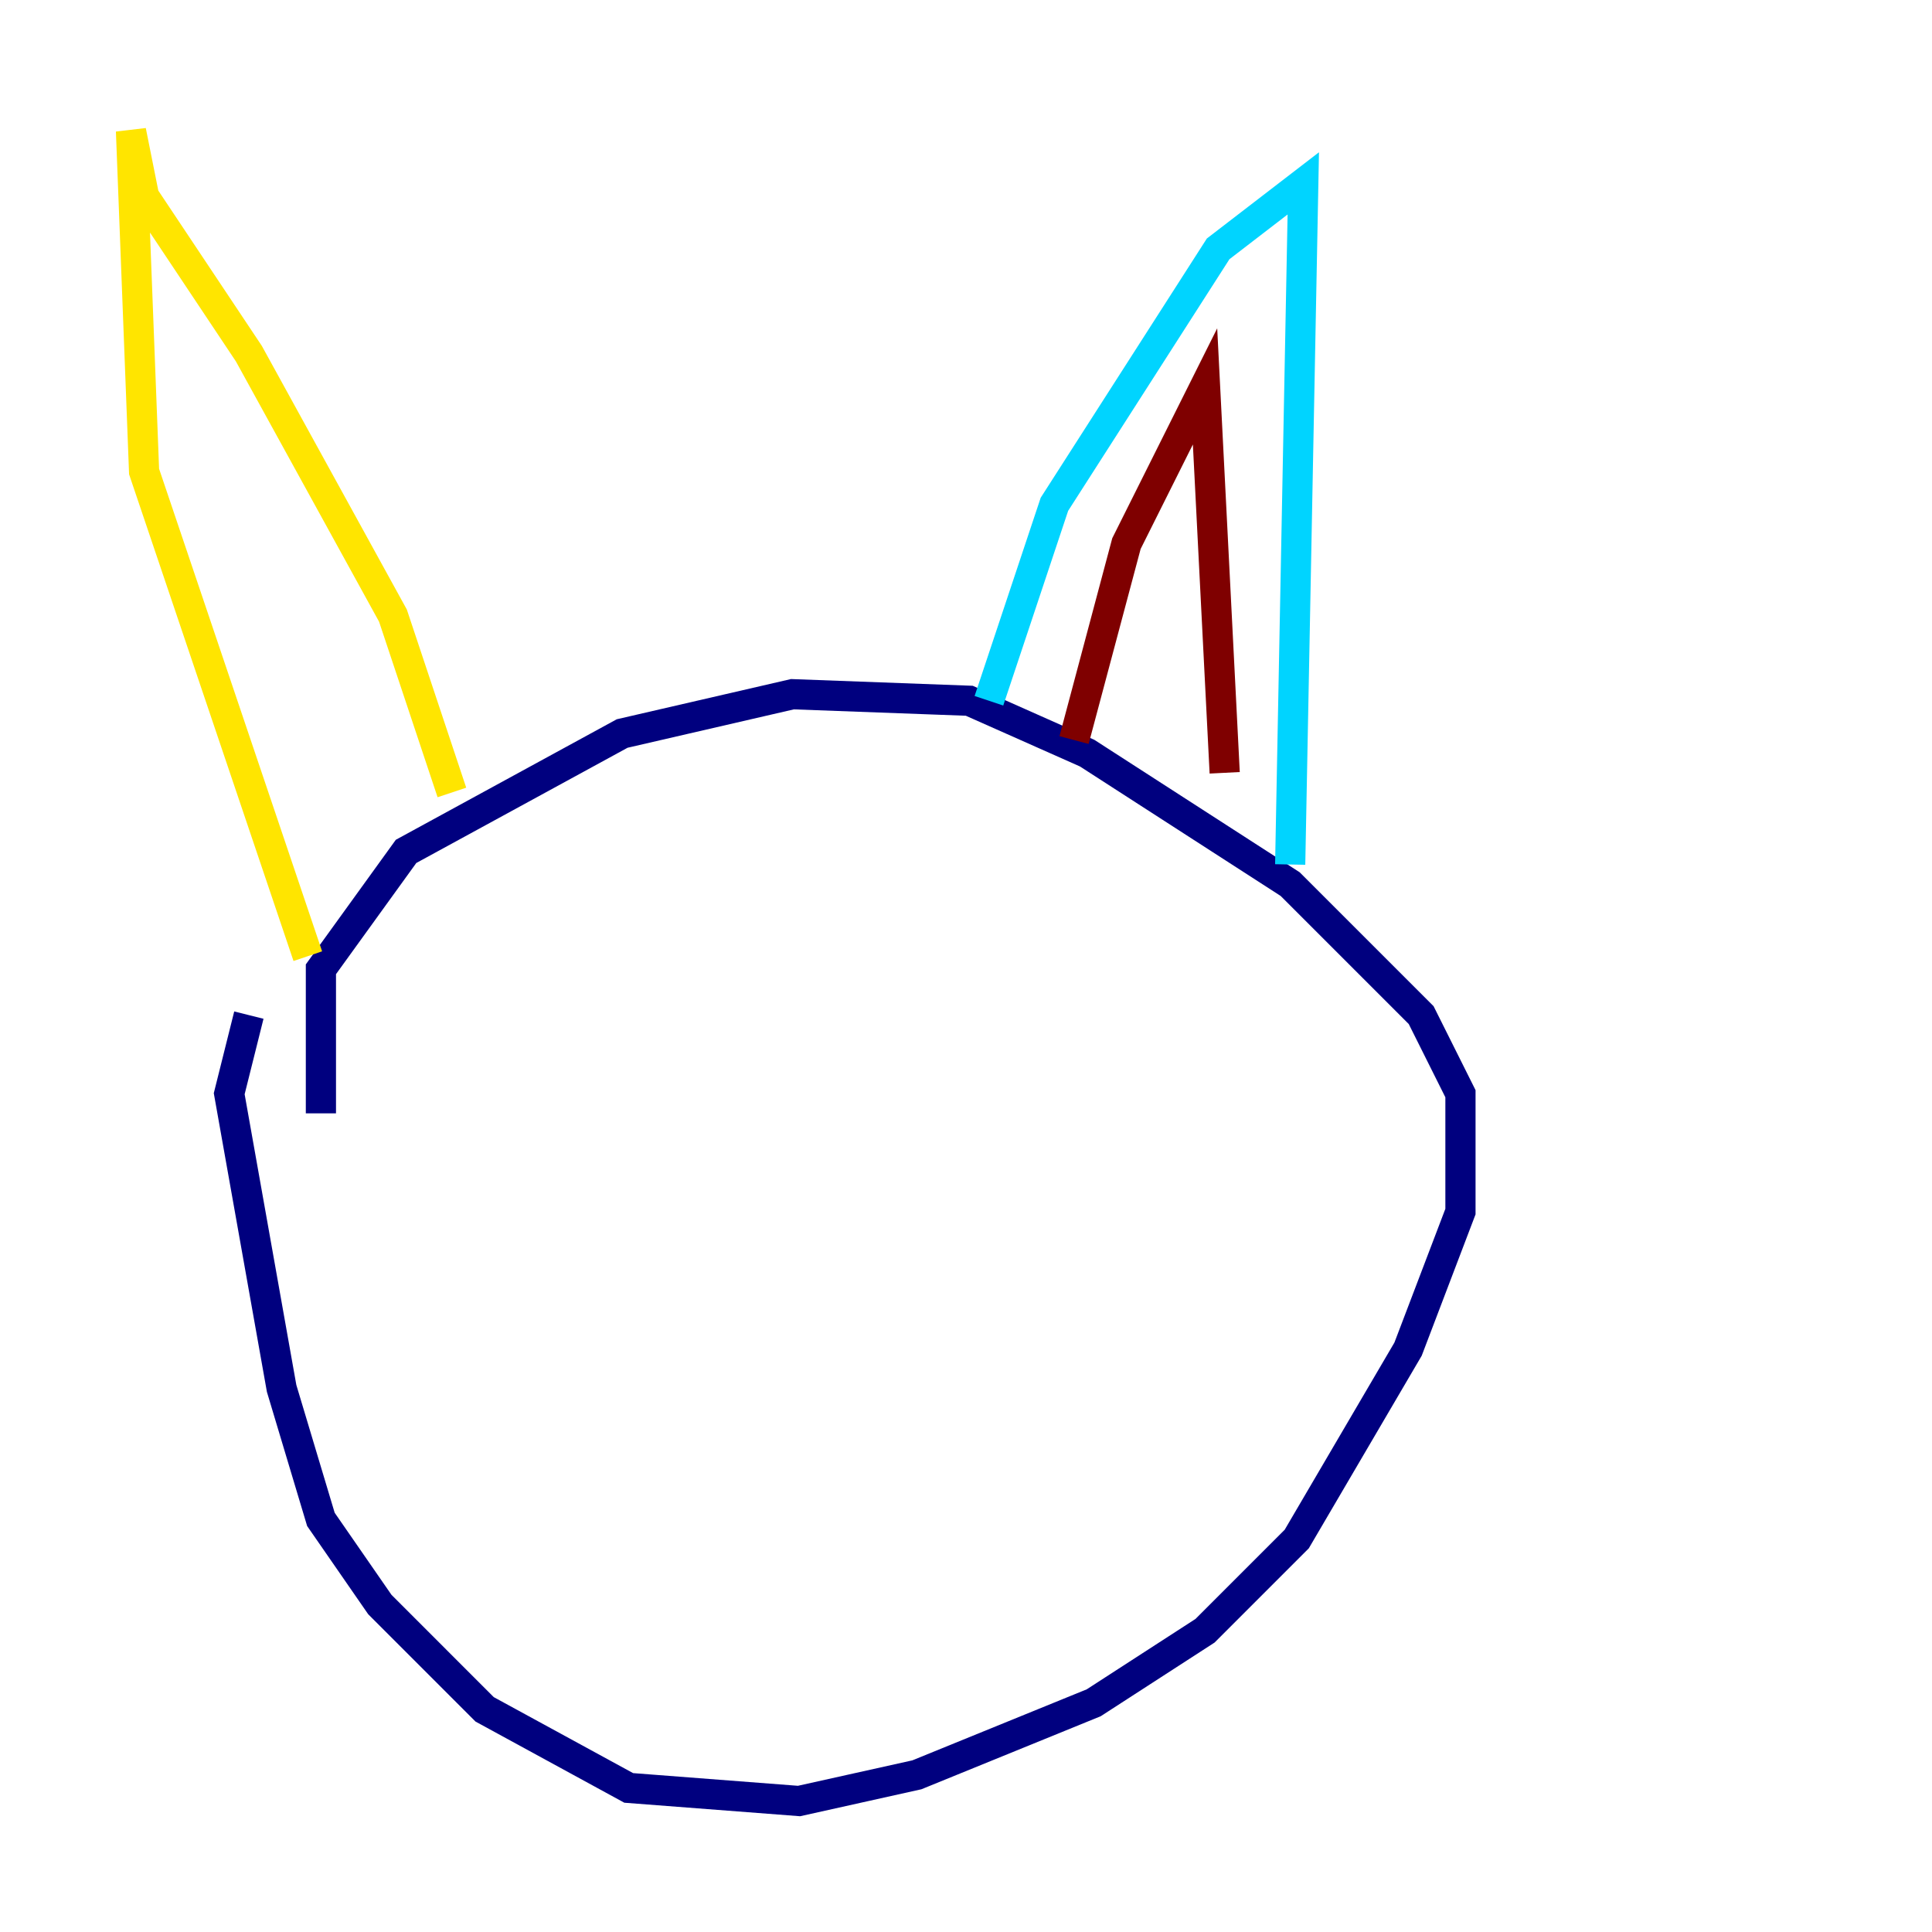 <?xml version="1.0" encoding="utf-8" ?>
<svg baseProfile="tiny" height="128" version="1.2" viewBox="0,0,128,128" width="128" xmlns="http://www.w3.org/2000/svg" xmlns:ev="http://www.w3.org/2001/xml-events" xmlns:xlink="http://www.w3.org/1999/xlink"><defs /><polyline fill="none" points="21.261,73.763 21.261,64.217 26.902,56.407 41.22,48.597 52.502,45.993 64.217,46.427 72.027,49.898 85.478,58.576 94.156,67.254 96.759,72.461 96.759,80.271 93.288,89.383 85.912,101.966 79.837,108.041 72.461,112.814 60.746,117.586 52.936,119.322 41.654,118.454 32.108,113.248 25.166,106.305 21.261,100.664 18.658,91.986 15.186,72.461 16.488,67.254" stroke="#00007f" stroke-width="2" /><polyline fill="none" points="65.519,46.427 69.858,33.41 80.705,16.488 86.346,12.149 85.478,57.275" stroke="#00d4ff" stroke-width="2" /><polyline fill="none" points="29.939,52.502 26.034,40.786 16.488,23.43 9.546,13.017 8.678,8.678 9.546,31.241 20.393,63.349" stroke="#ffe500" stroke-width="2" /><polyline fill="none" points="71.159,49.031 74.63,36.014 79.837,25.6 81.139,51.2" stroke="#7f0000" stroke-width="2" /></svg>